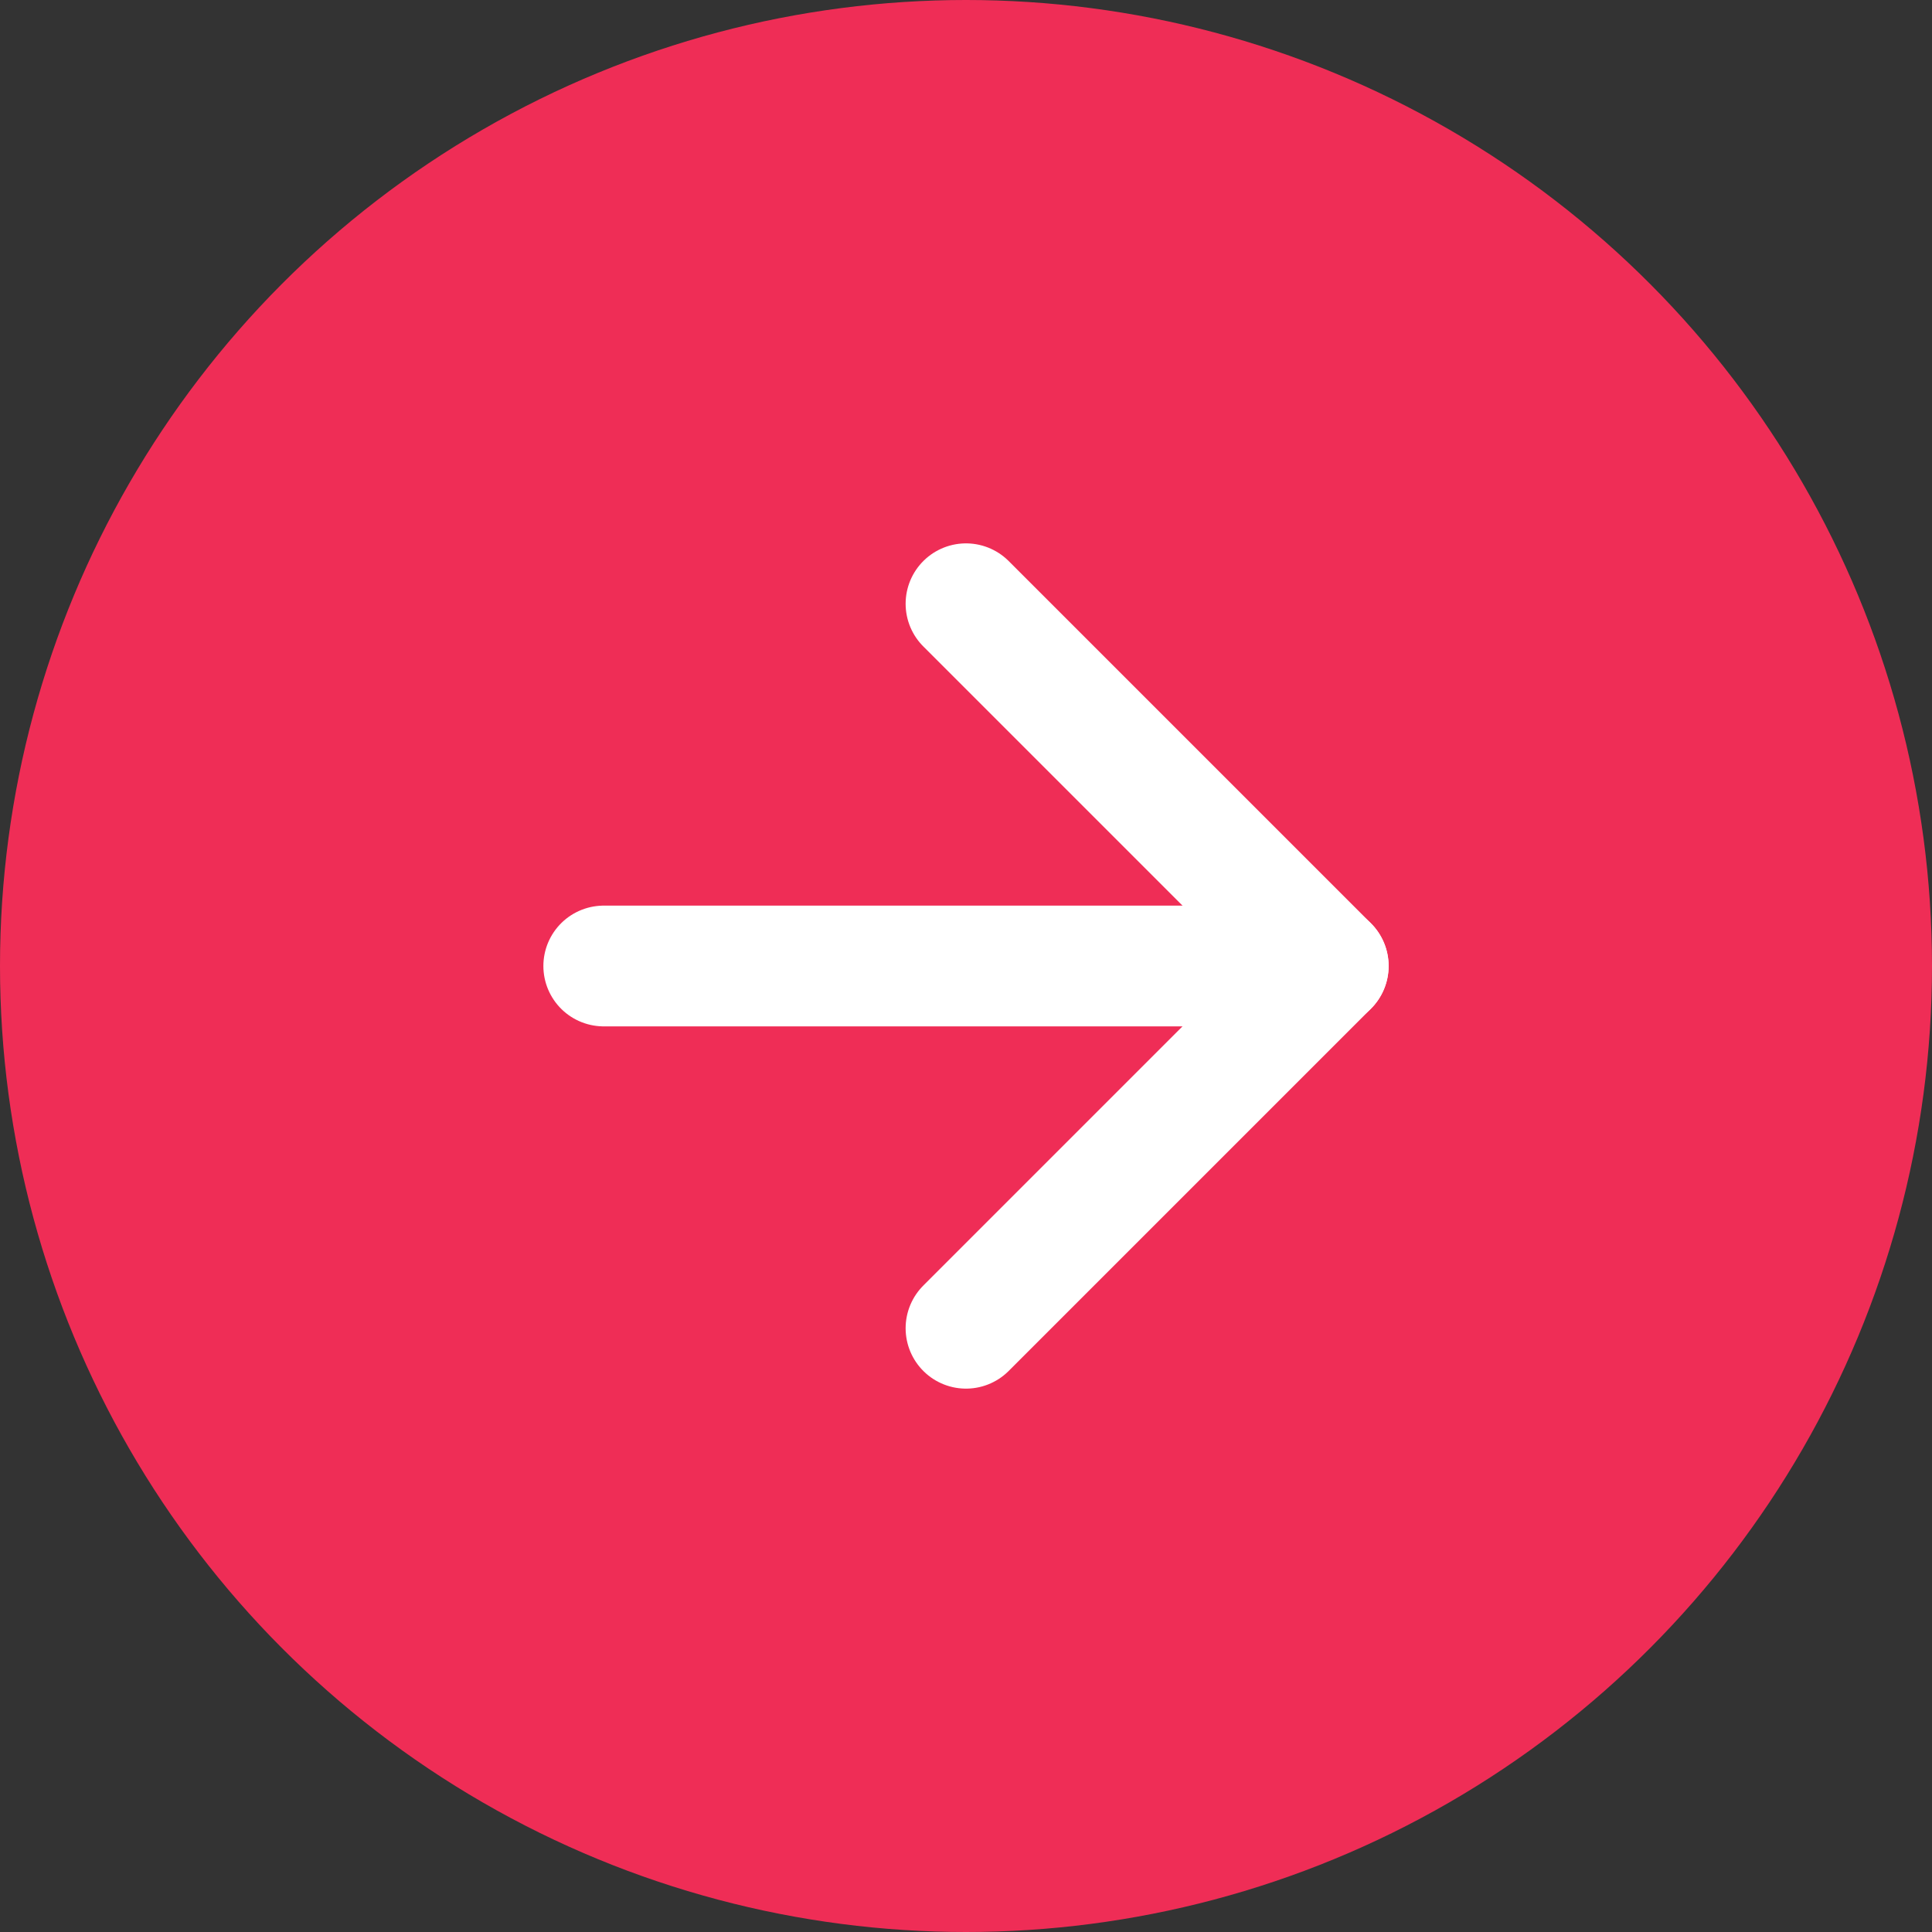 <svg xmlns="http://www.w3.org/2000/svg" width="16" height="16" viewBox="0 0 16 16"><rect x="0" y="0" width="16" height="16" fill="#333333" stroke="none"/><defs><style>.a{fill:#ef2d56;}.b{fill:none;stroke:#fff;stroke-linecap:round;stroke-linejoin:round;}</style></defs><g transform="translate(-266 -287)"><circle class="a" cx="8" cy="8" r="8" transform="translate(266 287)"/><g transform="translate(266 287)"><line class="b" x2="6" transform="translate(5 8)"/><path class="b" d="M12,5l3,3-3,3" transform="translate(-4)"/></g></g></svg>